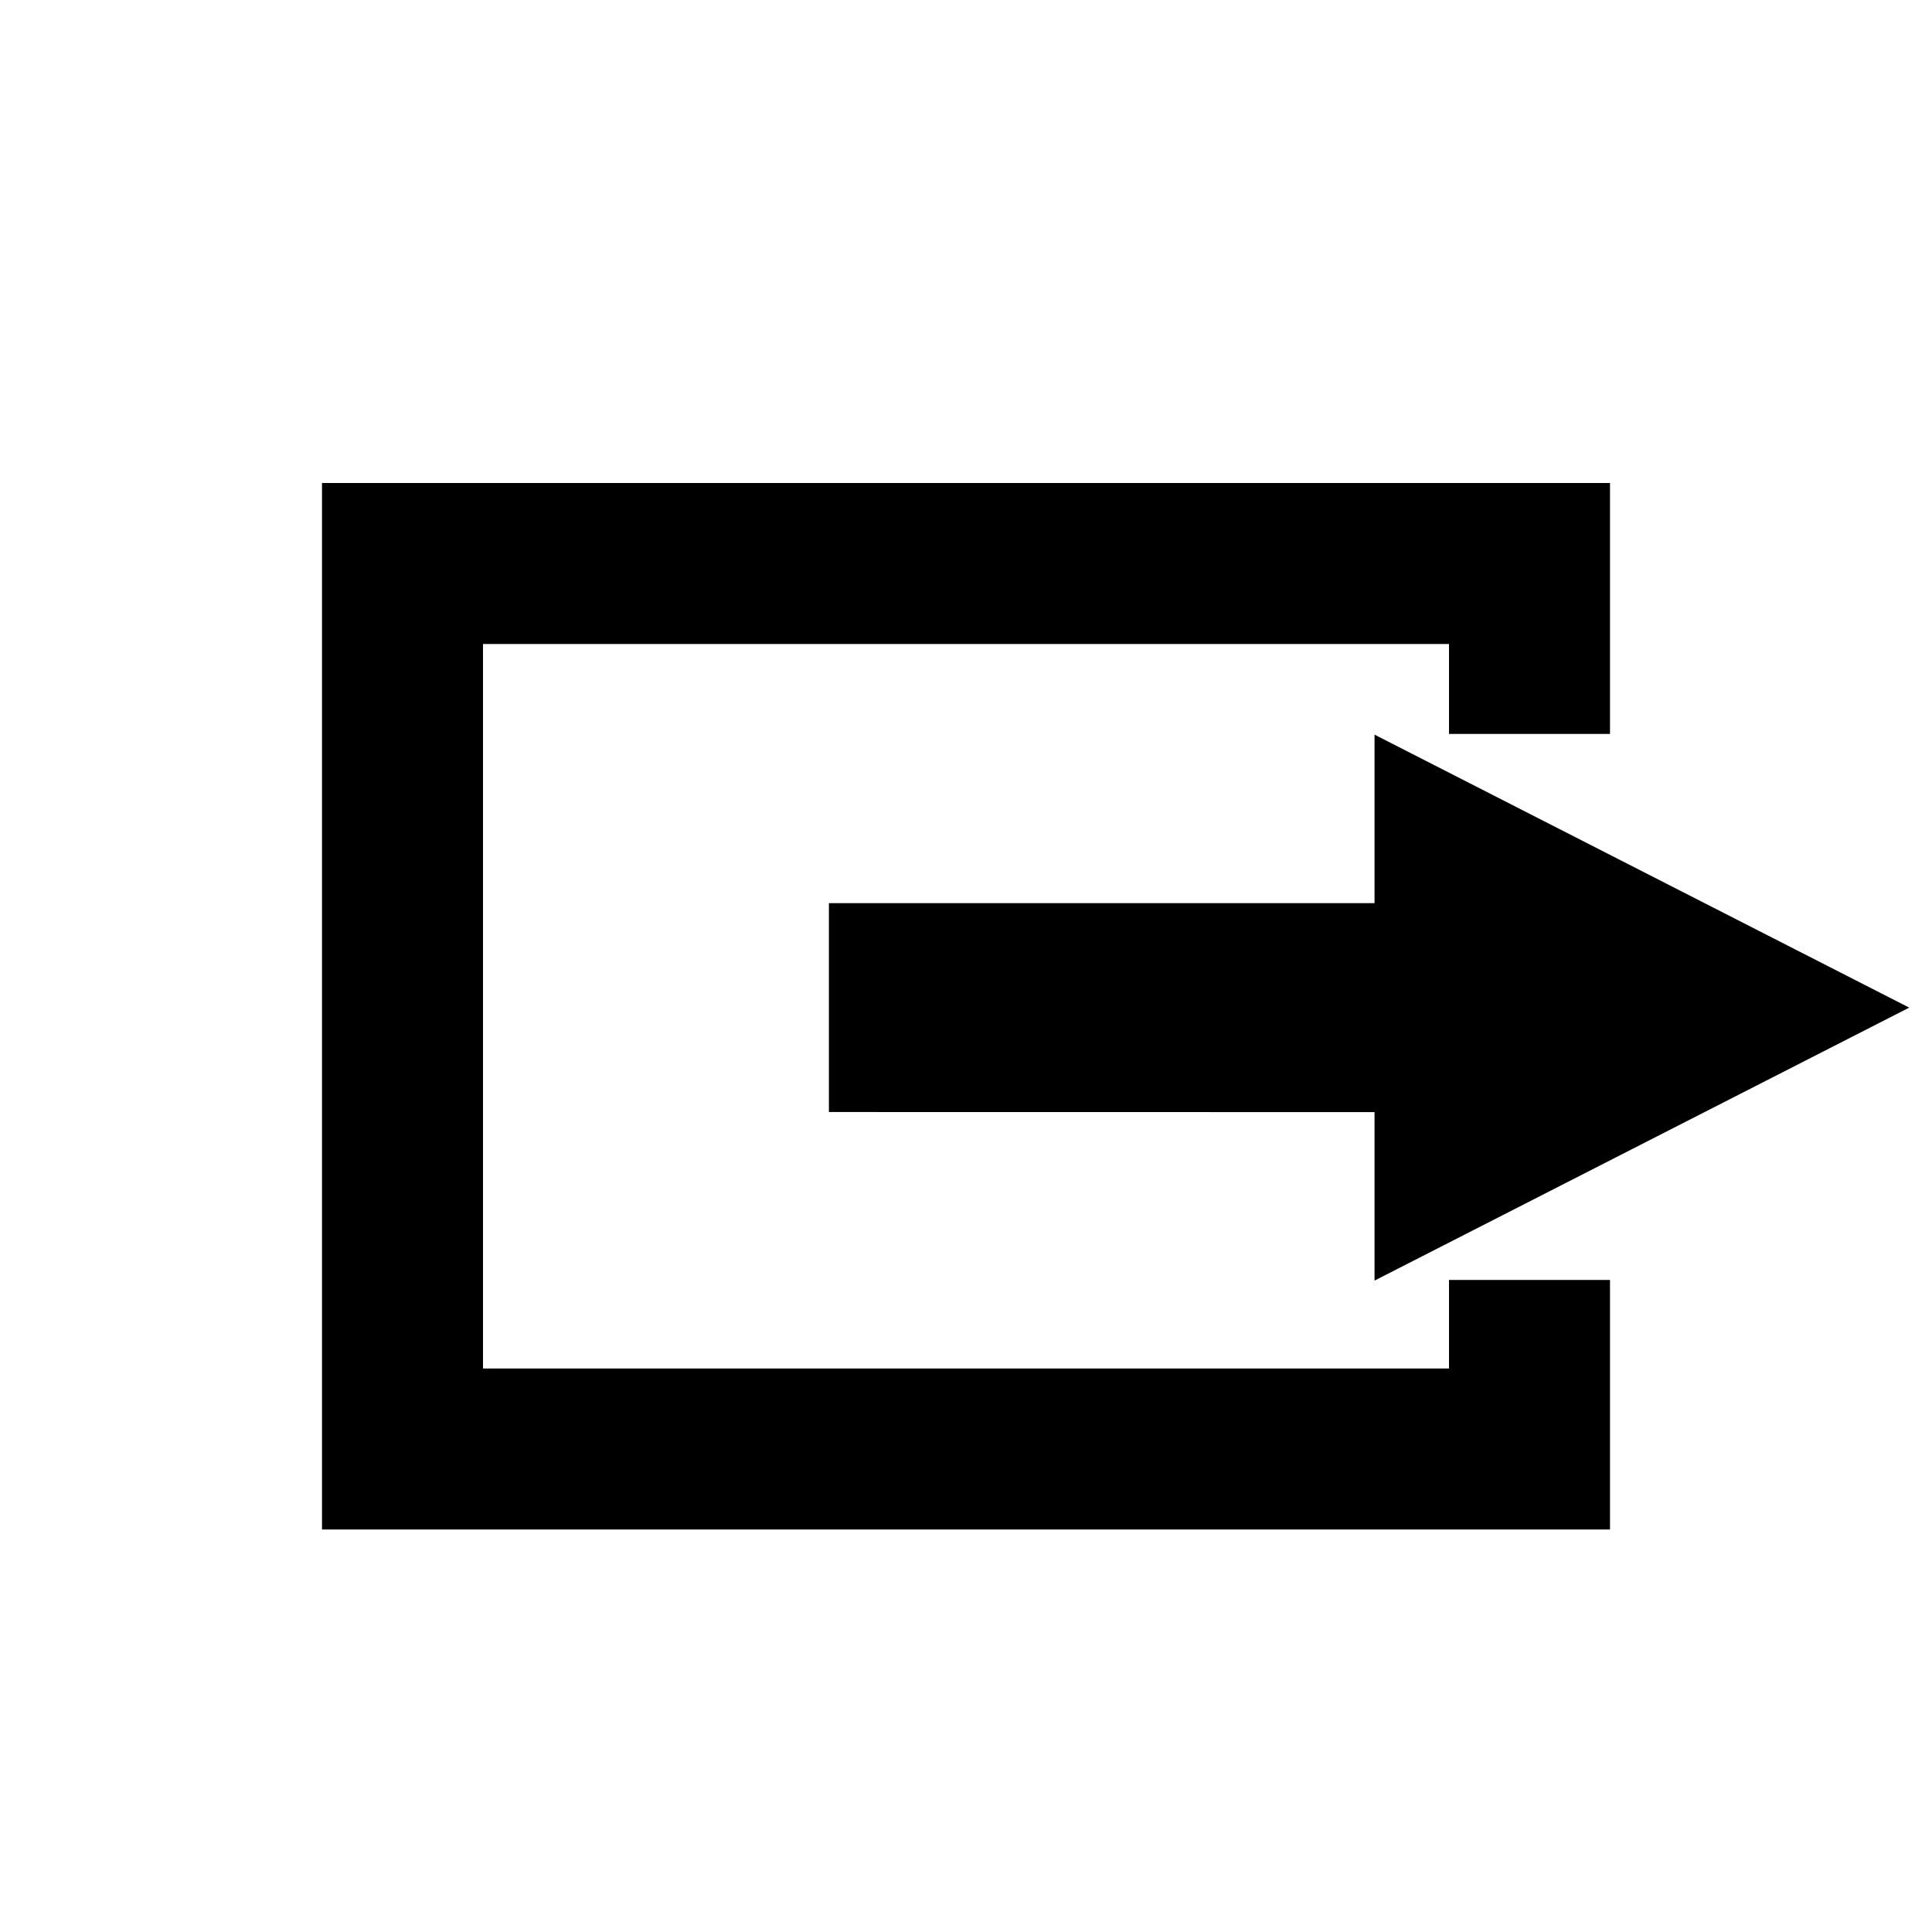 <?xml version="1.0" encoding="UTF-8" standalone="no"?>
<svg
   xmlns:dc="http://purl.org/dc/elements/1.1/"
   xmlns:cc="http://creativecommons.org/ns#"
   xmlns:rdf="http://www.w3.org/1999/02/22-rdf-syntax-ns#"
   xmlns:svg="http://www.w3.org/2000/svg"
   xmlns="http://www.w3.org/2000/svg"
   xmlns:sodipodi="http://sodipodi.sourceforge.net/DTD/sodipodi-0.dtd"
   xmlns:inkscape="http://www.inkscape.org/namespaces/inkscape"
   version="1.1"
   width="24"
   height="24"
   viewBox="0 0 24 24"
   id="svg4277"
   sodipodi:docname="component-export.svg"
   inkscape:version="0.92.4 (5da689c313, 2019-01-14)">
  <defs
     id="defs4281" />
  <sodipodi:namedview
     pagecolor="#ffffff"
     bordercolor="#666666"
     borderopacity="1"
     objecttolerance="10"
     gridtolerance="10"
     guidetolerance="10"
     inkscape:pageopacity="0"
     inkscape:pageshadow="2"
     inkscape:window-width="2560"
     inkscape:window-height="1358"
     id="namedview4279"
     showgrid="false"
     inkscape:zoom="13.906433"
     inkscape:cx="12"
     inkscape:cy="12"
     inkscape:window-x="0"
     inkscape:window-y="26"
     inkscape:window-maximized="1"
     inkscape:current-layer="svg4277" />
  <path
     d="M 4 6 L 4 19 L 20 19 L 20 15.9 L 18 15.9 L 18 17 L 6 17 L 6 8 L 18 8 L 18 9.117 L 20 9.117 L 20 6 L 4 6 z "
     id="path4275" />
  <path
     id="path4191"
     d="m 10.297,13.814 v -2.595 h 6.778 V 9.126 l 6.642,3.391 -6.642,3.391 v -2.093 z"
     inkscape:connector-curvature="0"
     style="stroke-width:0.605" />
</svg>
